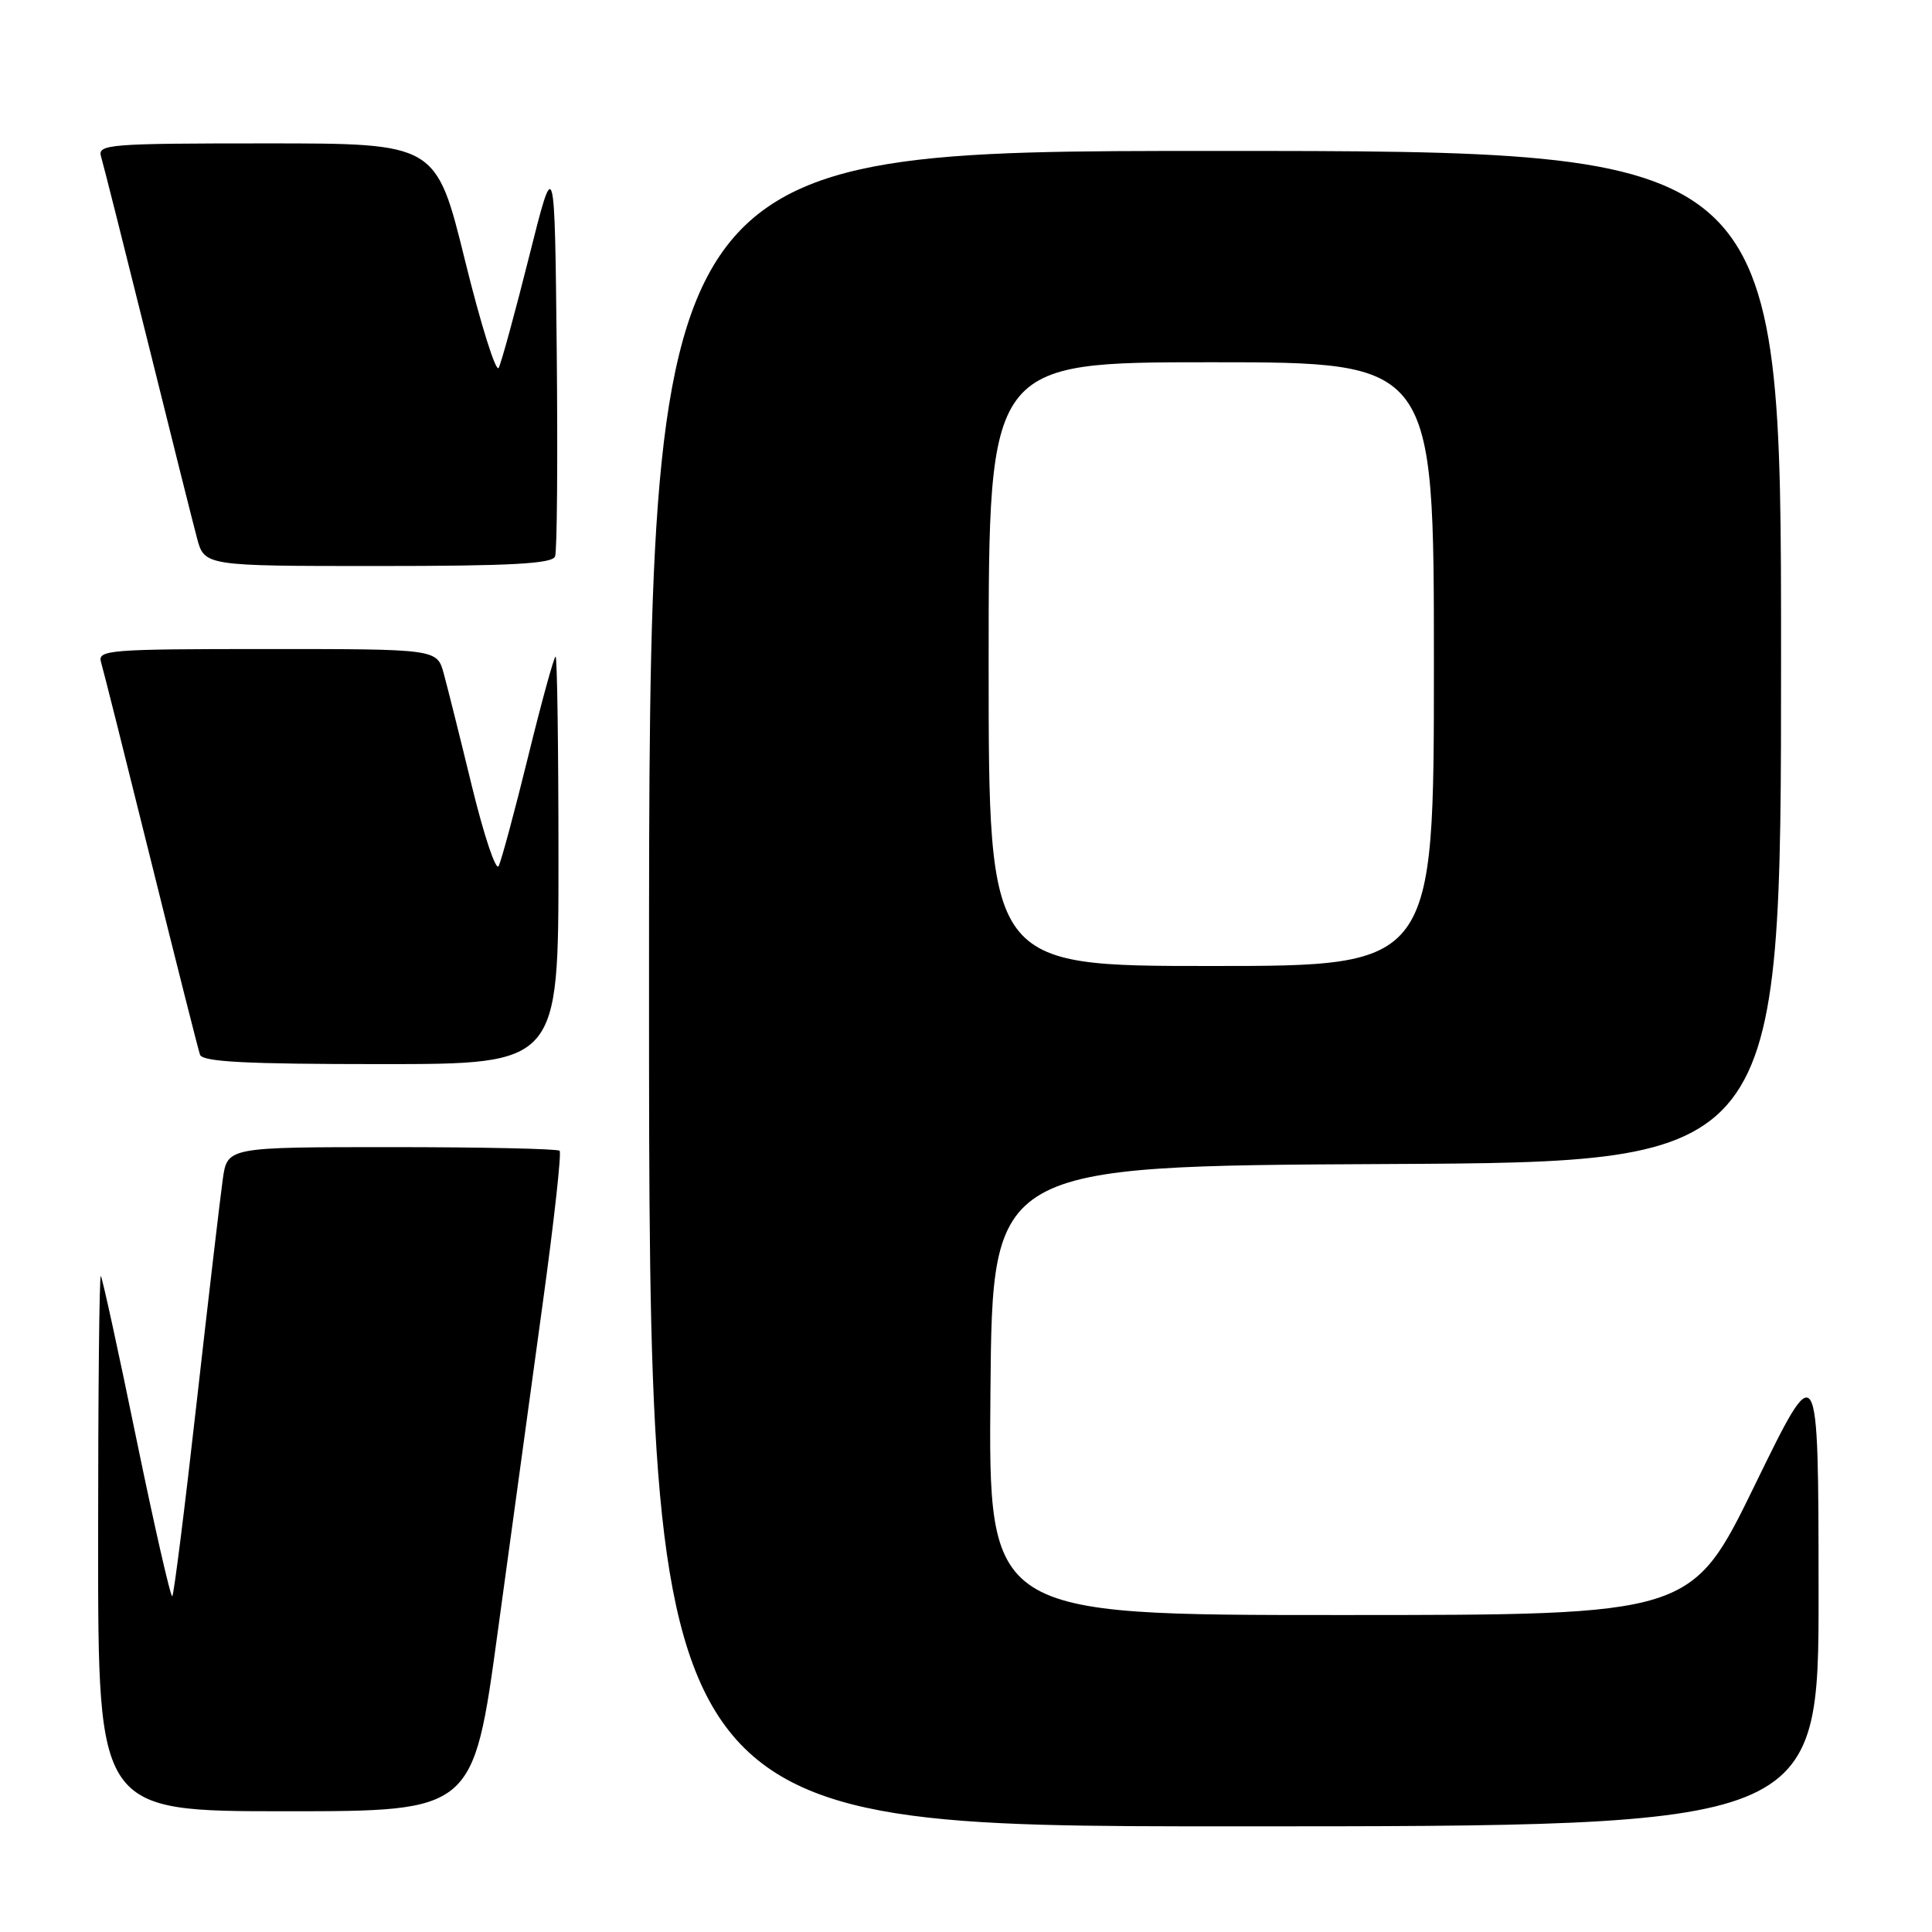 <?xml version="1.0" encoding="UTF-8" standalone="no"?>
<!DOCTYPE svg PUBLIC "-//W3C//DTD SVG 1.1//EN" "http://www.w3.org/Graphics/SVG/1.1/DTD/svg11.dtd" >
<svg xmlns="http://www.w3.org/2000/svg" xmlns:xlink="http://www.w3.org/1999/xlink" version="1.1" viewBox="0 0 256 256">
 <g >
 <path fill="currentColor"
d=" M 240.97 210.75 C 240.95 179.50 240.95 179.50 232.54 196.75 C 224.13 214.00 224.13 214.00 177.55 214.00 C 130.97 214.00 130.97 214.00 131.24 184.25 C 131.50 154.50 131.50 154.50 183.75 154.24 C 236.00 153.98 236.00 153.98 236.00 86.99 C 236.00 20.00 236.00 20.00 161.00 20.00 C 86.00 20.00 86.00 20.00 86.00 131.00 C 86.00 242.00 86.00 242.00 163.50 242.00 C 241.00 242.00 241.00 242.00 240.97 210.75 Z  M 65.95 216.25 C 67.73 203.19 70.42 183.60 71.91 172.73 C 73.41 161.86 74.42 152.75 74.15 152.48 C 73.88 152.22 63.87 152.00 51.89 152.00 C 30.12 152.00 30.12 152.00 29.52 156.25 C 29.19 158.59 27.63 171.89 26.06 185.81 C 24.50 199.73 23.04 211.29 22.83 211.51 C 22.62 211.72 20.48 202.35 18.08 190.70 C 15.69 179.04 13.56 169.31 13.36 169.08 C 13.16 168.85 13.00 184.72 13.00 204.33 C 13.00 240.00 13.00 240.00 37.85 240.00 C 62.71 240.00 62.71 240.00 65.95 216.25 Z  M 74.00 114.00 C 74.00 99.15 73.83 87.00 73.62 87.00 C 73.41 87.00 71.77 92.96 69.98 100.25 C 68.19 107.54 66.43 114.06 66.07 114.76 C 65.71 115.45 64.13 110.72 62.55 104.26 C 60.98 97.79 59.29 91.04 58.80 89.25 C 57.91 86.00 57.91 86.00 35.39 86.00 C 14.40 86.00 12.90 86.12 13.39 87.75 C 13.68 88.71 16.65 100.53 19.99 114.00 C 23.33 127.47 26.26 139.06 26.50 139.75 C 26.83 140.70 32.54 141.00 50.47 141.00 C 74.00 141.00 74.00 141.00 74.00 114.00 Z  M 73.55 73.73 C 73.82 73.04 73.91 60.77 73.77 46.48 C 73.50 20.50 73.50 20.50 70.11 34.00 C 68.25 41.42 66.43 48.06 66.08 48.74 C 65.72 49.42 63.71 43.01 61.61 34.49 C 57.79 19.00 57.79 19.00 35.33 19.00 C 14.40 19.00 12.90 19.12 13.39 20.75 C 13.68 21.71 16.43 32.62 19.51 45.00 C 22.58 57.38 25.54 69.19 26.09 71.25 C 27.08 75.00 27.08 75.00 50.07 75.00 C 67.70 75.00 73.18 74.70 73.55 73.73 Z  M 131.00 88.00 C 131.00 48.00 131.00 48.00 160.50 48.00 C 190.00 48.00 190.00 48.00 190.00 88.00 C 190.00 128.00 190.00 128.00 160.50 128.00 C 131.00 128.00 131.00 128.00 131.00 88.00 Z "/>
</g>
</svg>